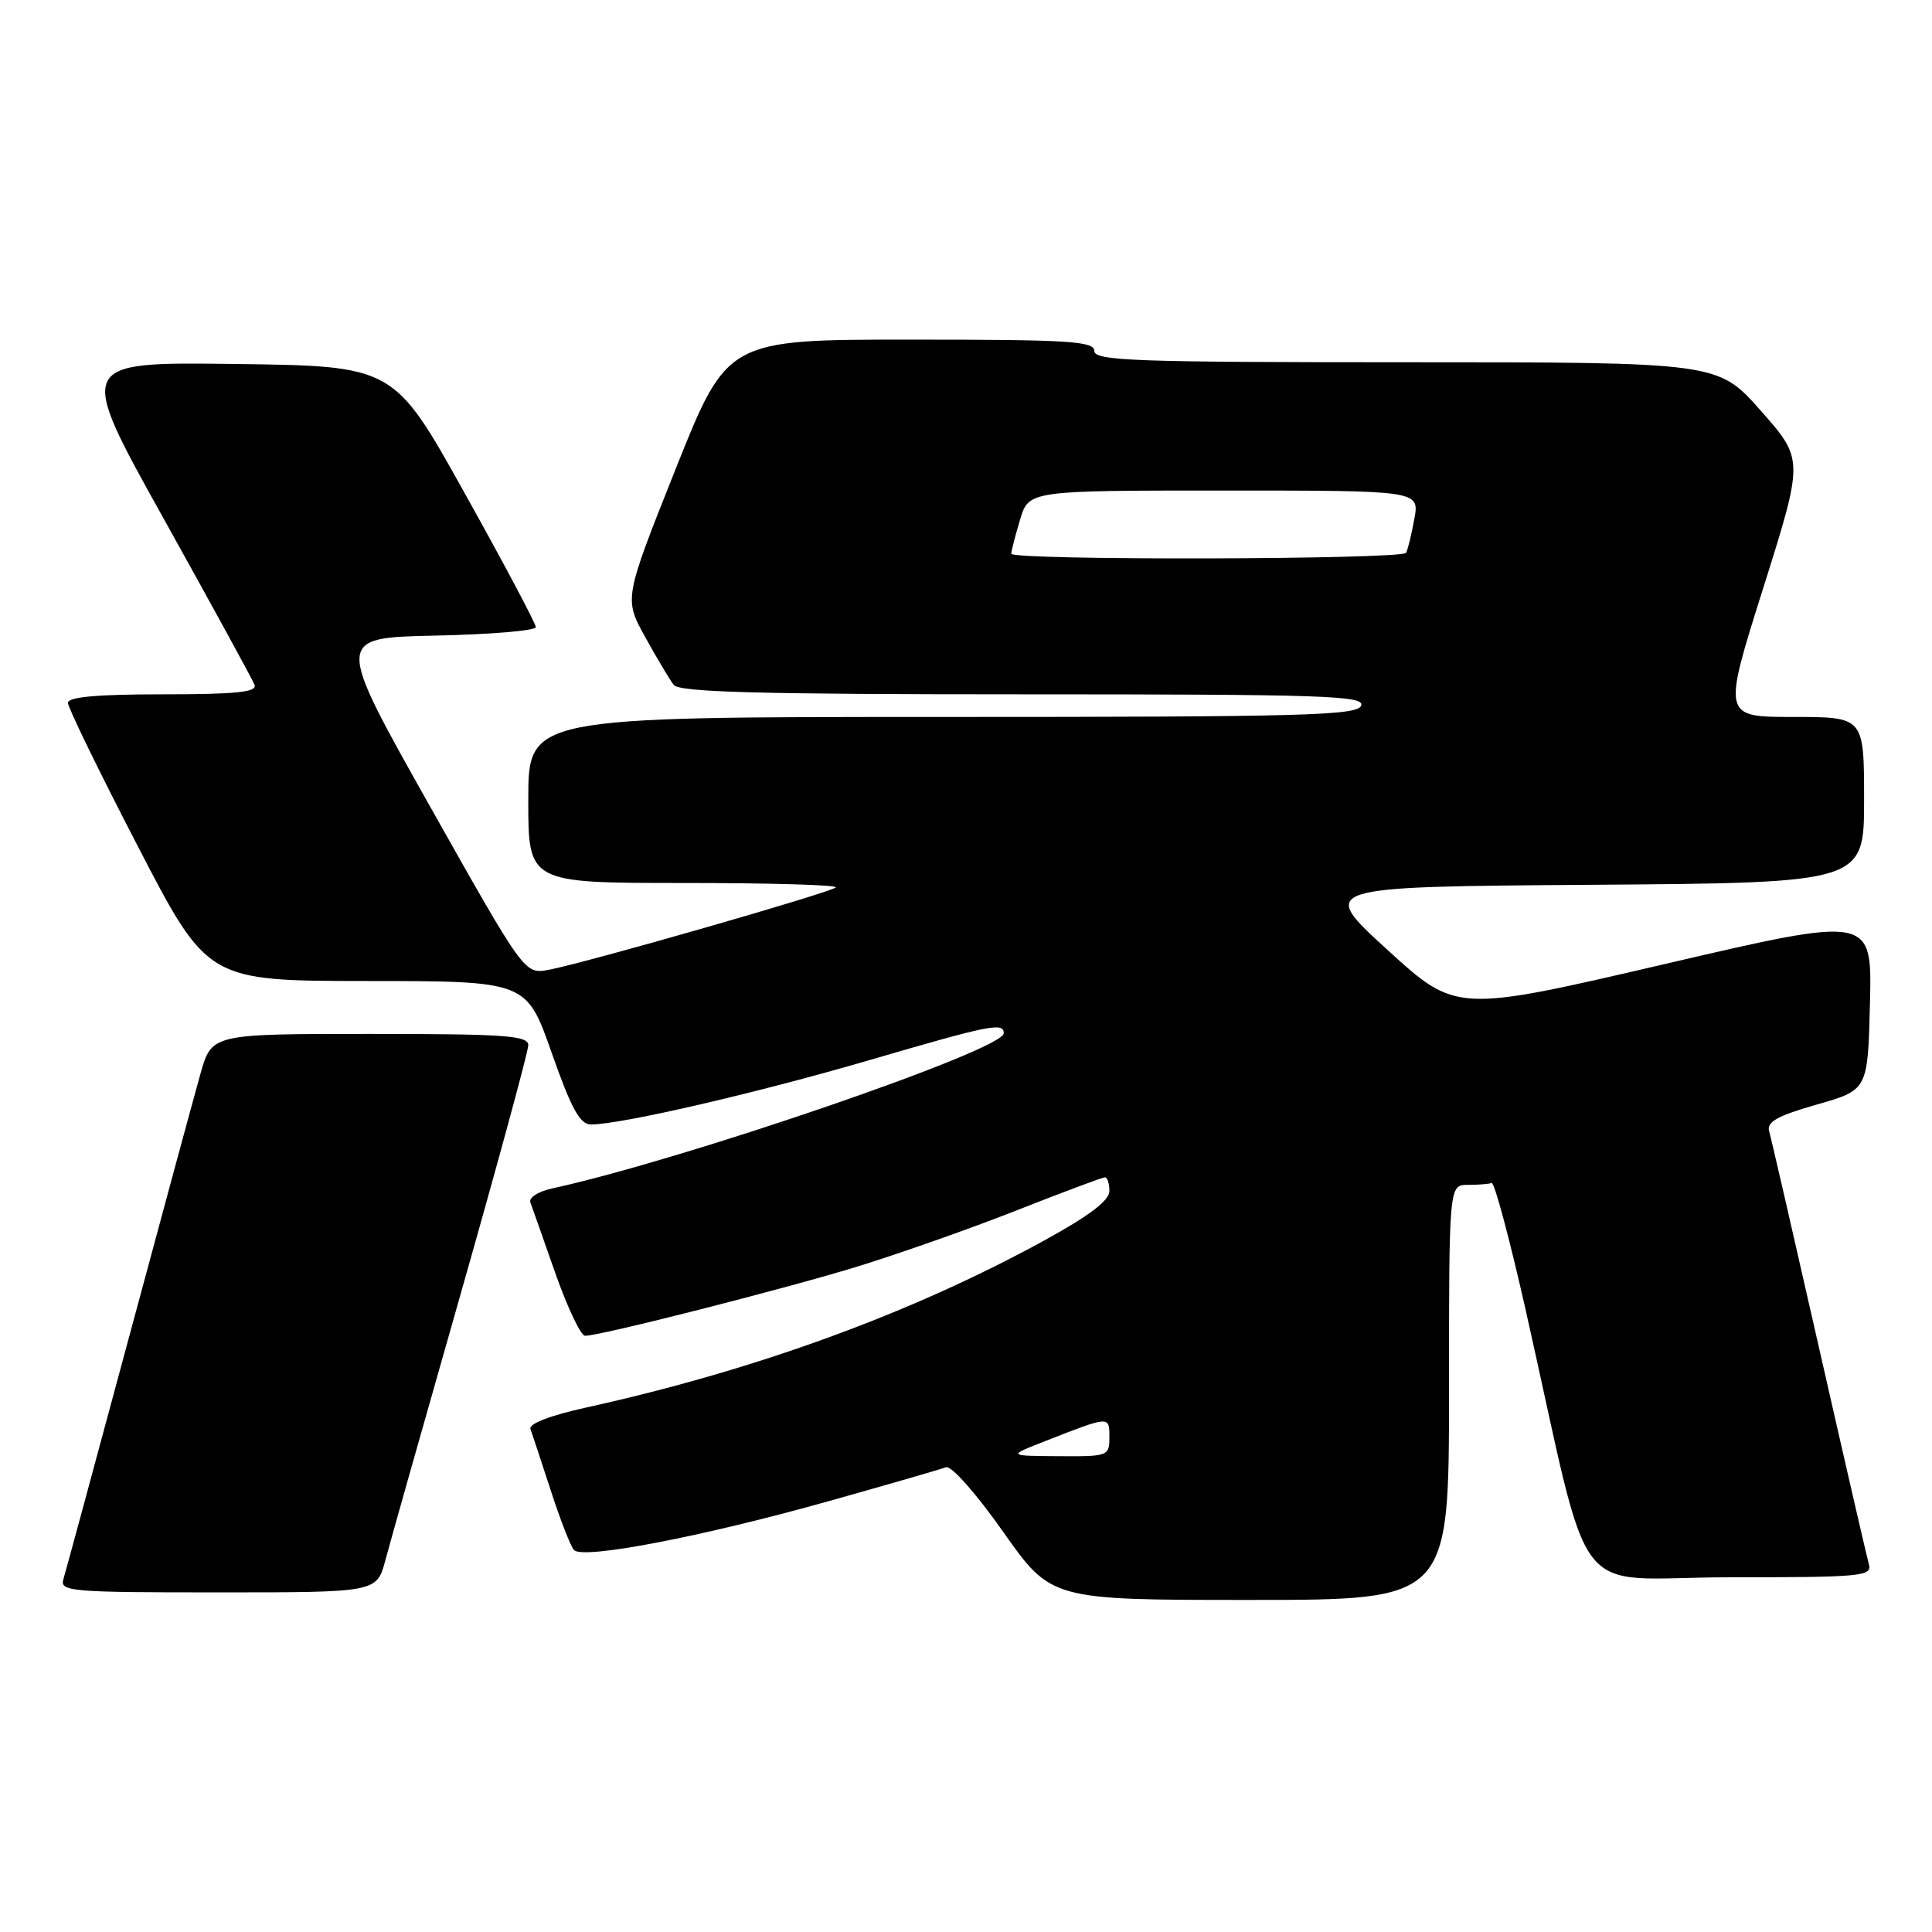 <?xml version="1.0" encoding="UTF-8" standalone="no"?>
<!DOCTYPE svg PUBLIC "-//W3C//DTD SVG 1.1//EN" "http://www.w3.org/Graphics/SVG/1.1/DTD/svg11.dtd" >
<svg xmlns="http://www.w3.org/2000/svg" xmlns:xlink="http://www.w3.org/1999/xlink" version="1.1" viewBox="0 0 256 256">
 <g >
 <path fill="currentColor"
d=" M 192.00 184.50 C 192.00 157.00 192.00 157.00 194.50 157.00 C 195.88 157.00 197.29 156.89 197.65 156.75 C 198.01 156.61 200.03 164.15 202.14 173.50 C 211.18 213.63 207.66 209.00 229.15 209.00 C 246.76 209.00 248.10 208.87 247.63 207.25 C 247.36 206.29 244.38 193.35 241.01 178.50 C 237.64 163.65 234.68 150.78 234.42 149.90 C 234.07 148.66 235.49 147.86 240.73 146.36 C 247.50 144.43 247.50 144.43 247.78 132.89 C 248.06 121.34 248.06 121.34 220.51 127.76 C 192.95 134.17 192.95 134.17 183.82 125.84 C 174.69 117.50 174.69 117.50 210.84 117.24 C 247.00 116.98 247.00 116.98 247.00 105.99 C 247.00 95.00 247.00 95.00 237.63 95.00 C 228.25 95.00 228.25 95.00 233.63 77.94 C 239.01 60.87 239.01 60.87 233.33 54.44 C 227.64 48.00 227.64 48.00 186.32 48.00 C 150.26 48.00 145.00 47.81 145.00 46.50 C 145.00 45.21 141.63 45.00 120.68 45.00 C 96.36 45.00 96.36 45.00 89.52 62.16 C 82.68 79.33 82.68 79.33 85.49 84.41 C 87.03 87.21 88.74 90.06 89.27 90.75 C 90.02 91.72 100.50 92.00 135.59 92.00 C 175.49 92.00 180.87 92.18 180.36 93.50 C 179.86 94.81 172.76 95.00 124.89 95.00 C 70.00 95.00 70.00 95.00 70.00 106.00 C 70.00 117.00 70.00 117.00 90.67 117.00 C 102.03 117.00 111.07 117.26 110.75 117.59 C 110.06 118.27 77.35 127.66 72.68 128.51 C 69.50 129.09 69.50 129.09 56.95 106.80 C 44.40 84.50 44.40 84.50 57.70 84.22 C 65.01 84.07 71.00 83.56 71.00 83.10 C 71.00 82.63 66.77 74.66 61.59 65.38 C 52.19 48.50 52.19 48.50 31.16 48.23 C 10.12 47.96 10.12 47.96 21.69 68.73 C 28.05 80.15 33.47 90.06 33.73 90.75 C 34.10 91.71 31.28 92.00 21.61 92.00 C 12.92 92.00 9.00 92.35 9.00 93.13 C 9.00 93.75 13.16 102.29 18.25 112.11 C 27.50 129.97 27.50 129.97 48.63 129.99 C 69.76 130.00 69.76 130.00 73.10 139.50 C 75.71 146.93 76.85 149.00 78.31 149.00 C 82.25 149.00 100.13 144.87 115.00 140.53 C 131.30 135.77 133.00 135.43 133.00 136.92 C 133.00 139.12 90.62 153.67 73.18 157.47 C 71.30 157.88 70.04 158.69 70.28 159.34 C 70.52 159.98 72.01 164.21 73.60 168.75 C 75.20 173.28 76.96 177.00 77.53 177.00 C 79.53 177.00 103.66 170.87 113.50 167.86 C 119.00 166.17 128.52 162.82 134.66 160.40 C 140.80 157.98 146.09 156.00 146.41 156.00 C 146.74 156.00 147.00 156.82 147.00 157.82 C 147.00 159.08 144.32 161.11 138.35 164.38 C 120.74 174.03 100.09 181.56 77.69 186.50 C 72.84 187.57 70.03 188.66 70.29 189.36 C 70.52 189.99 71.73 193.65 72.98 197.50 C 74.23 201.35 75.61 204.90 76.06 205.39 C 77.23 206.66 93.01 203.63 109.81 198.91 C 117.68 196.70 124.67 194.68 125.34 194.42 C 126.04 194.15 129.32 197.86 132.93 202.98 C 139.29 212.00 139.29 212.00 165.64 212.00 C 192.00 212.00 192.00 212.00 192.00 184.50 Z  M 51.06 206.75 C 51.68 204.41 56.20 188.43 61.10 171.24 C 65.99 154.04 70.00 139.31 70.00 138.49 C 70.00 137.22 66.92 137.00 49.03 137.00 C 28.06 137.00 28.06 137.00 26.57 142.25 C 25.76 145.14 21.45 161.00 17.01 177.50 C 12.57 194.00 8.69 208.29 8.40 209.25 C 7.90 210.88 9.33 211.00 28.89 211.00 C 49.92 211.00 49.92 211.00 51.06 206.75 Z  M 138.50 190.95 C 147.08 187.59 147.00 187.59 147.00 190.43 C 147.00 192.94 146.84 193.00 140.25 192.95 C 133.50 192.91 133.50 192.91 138.50 190.95 Z  M 134.00 73.37 C 134.00 73.02 134.52 70.99 135.16 68.87 C 136.32 65.00 136.32 65.00 162.20 65.00 C 188.09 65.00 188.09 65.00 187.41 68.75 C 187.04 70.81 186.54 72.84 186.31 73.25 C 185.79 74.16 134.00 74.27 134.00 73.37 Z "/>
</g>
</svg>